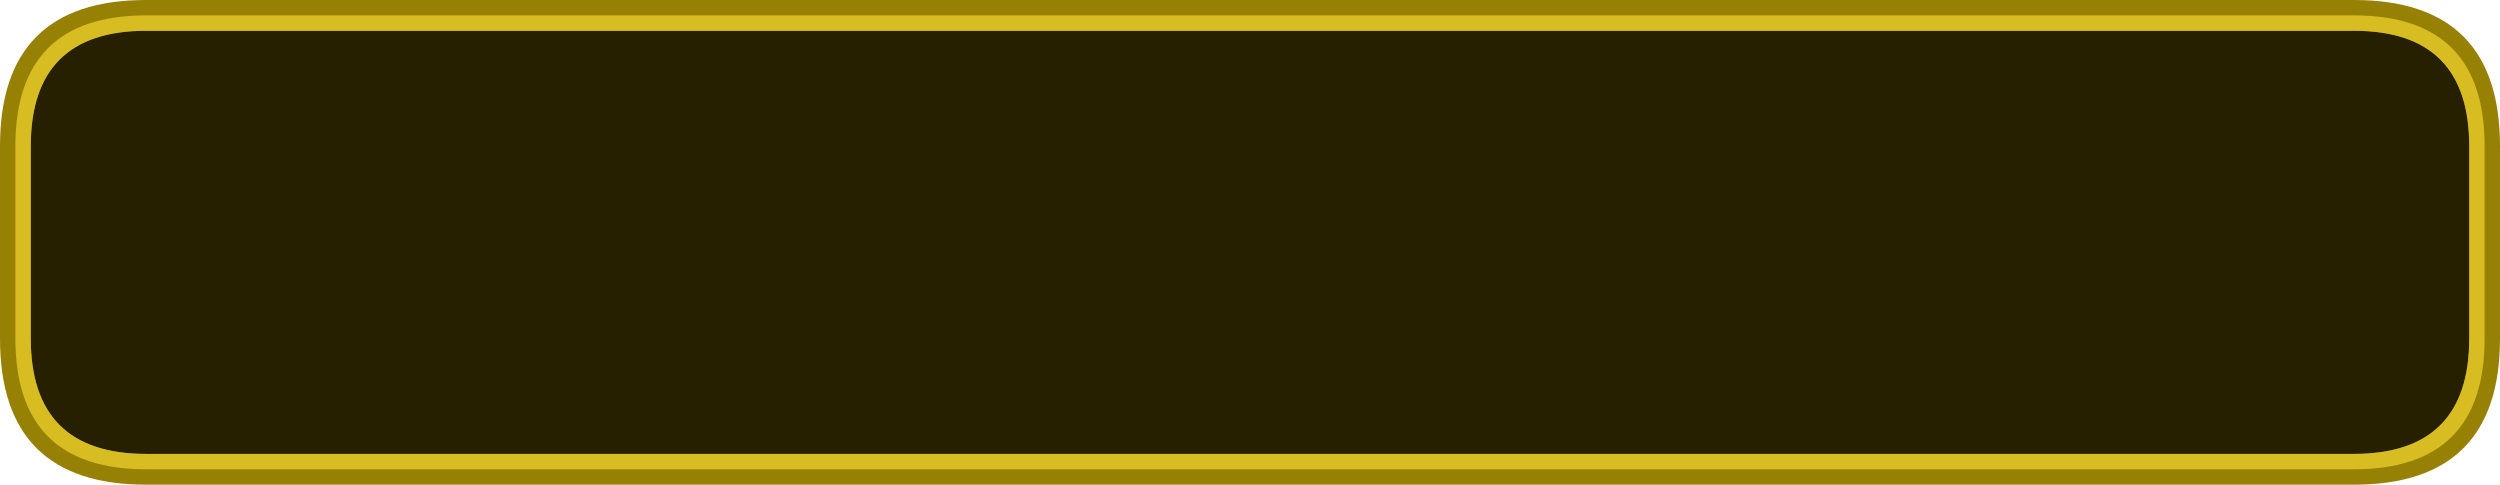 <?xml version="1.0" encoding="UTF-8" standalone="no"?>
<svg xmlns:ffdec="https://www.free-decompiler.com/flash" xmlns:xlink="http://www.w3.org/1999/xlink" ffdec:objectType="shape" height="63.0px" width="324.95px" xmlns="http://www.w3.org/2000/svg">
  <g transform="matrix(1.0, 0.0, 0.0, 1.0, 0.3, 1.0)">
    <path d="M305.65 -1.0 Q324.65 -1.0 324.65 18.0 L324.65 43.0 Q324.65 62.0 305.65 62.0 L18.7 62.0 Q-0.3 62.0 -0.3 43.0 L-0.3 18.0 Q-0.3 -1.0 18.7 -1.0 L305.65 -1.0" fill="#968105" fill-rule="evenodd" stroke="none"/>
    <path d="M320.65 18.0 L320.65 43.0 Q320.65 58.0 305.65 58.0 L18.7 58.0 Q3.7 58.0 3.7 43.0 L3.7 18.0 Q3.7 3.0 18.7 3.0 L305.65 3.0 Q320.65 3.0 320.65 18.0" fill="#000000" fill-opacity="0.749" fill-rule="evenodd" stroke="none"/>
    <path d="M305.65 1.0 Q322.65 1.0 322.65 18.0 L322.65 43.0 Q322.65 60.0 305.65 60.0 L18.7 60.0 Q1.7 60.0 1.7 43.0 L1.7 18.0 Q1.7 1.0 18.7 1.0 L305.65 1.0 M320.65 18.0 Q320.65 3.0 305.65 3.0 L18.7 3.0 Q3.7 3.0 3.7 18.0 L3.7 43.0 Q3.7 58.0 18.7 58.0 L305.65 58.0 Q320.65 58.0 320.65 43.0 L320.65 18.0" fill="#d7bc22" fill-rule="evenodd" stroke="none"/>
  </g>
</svg>
